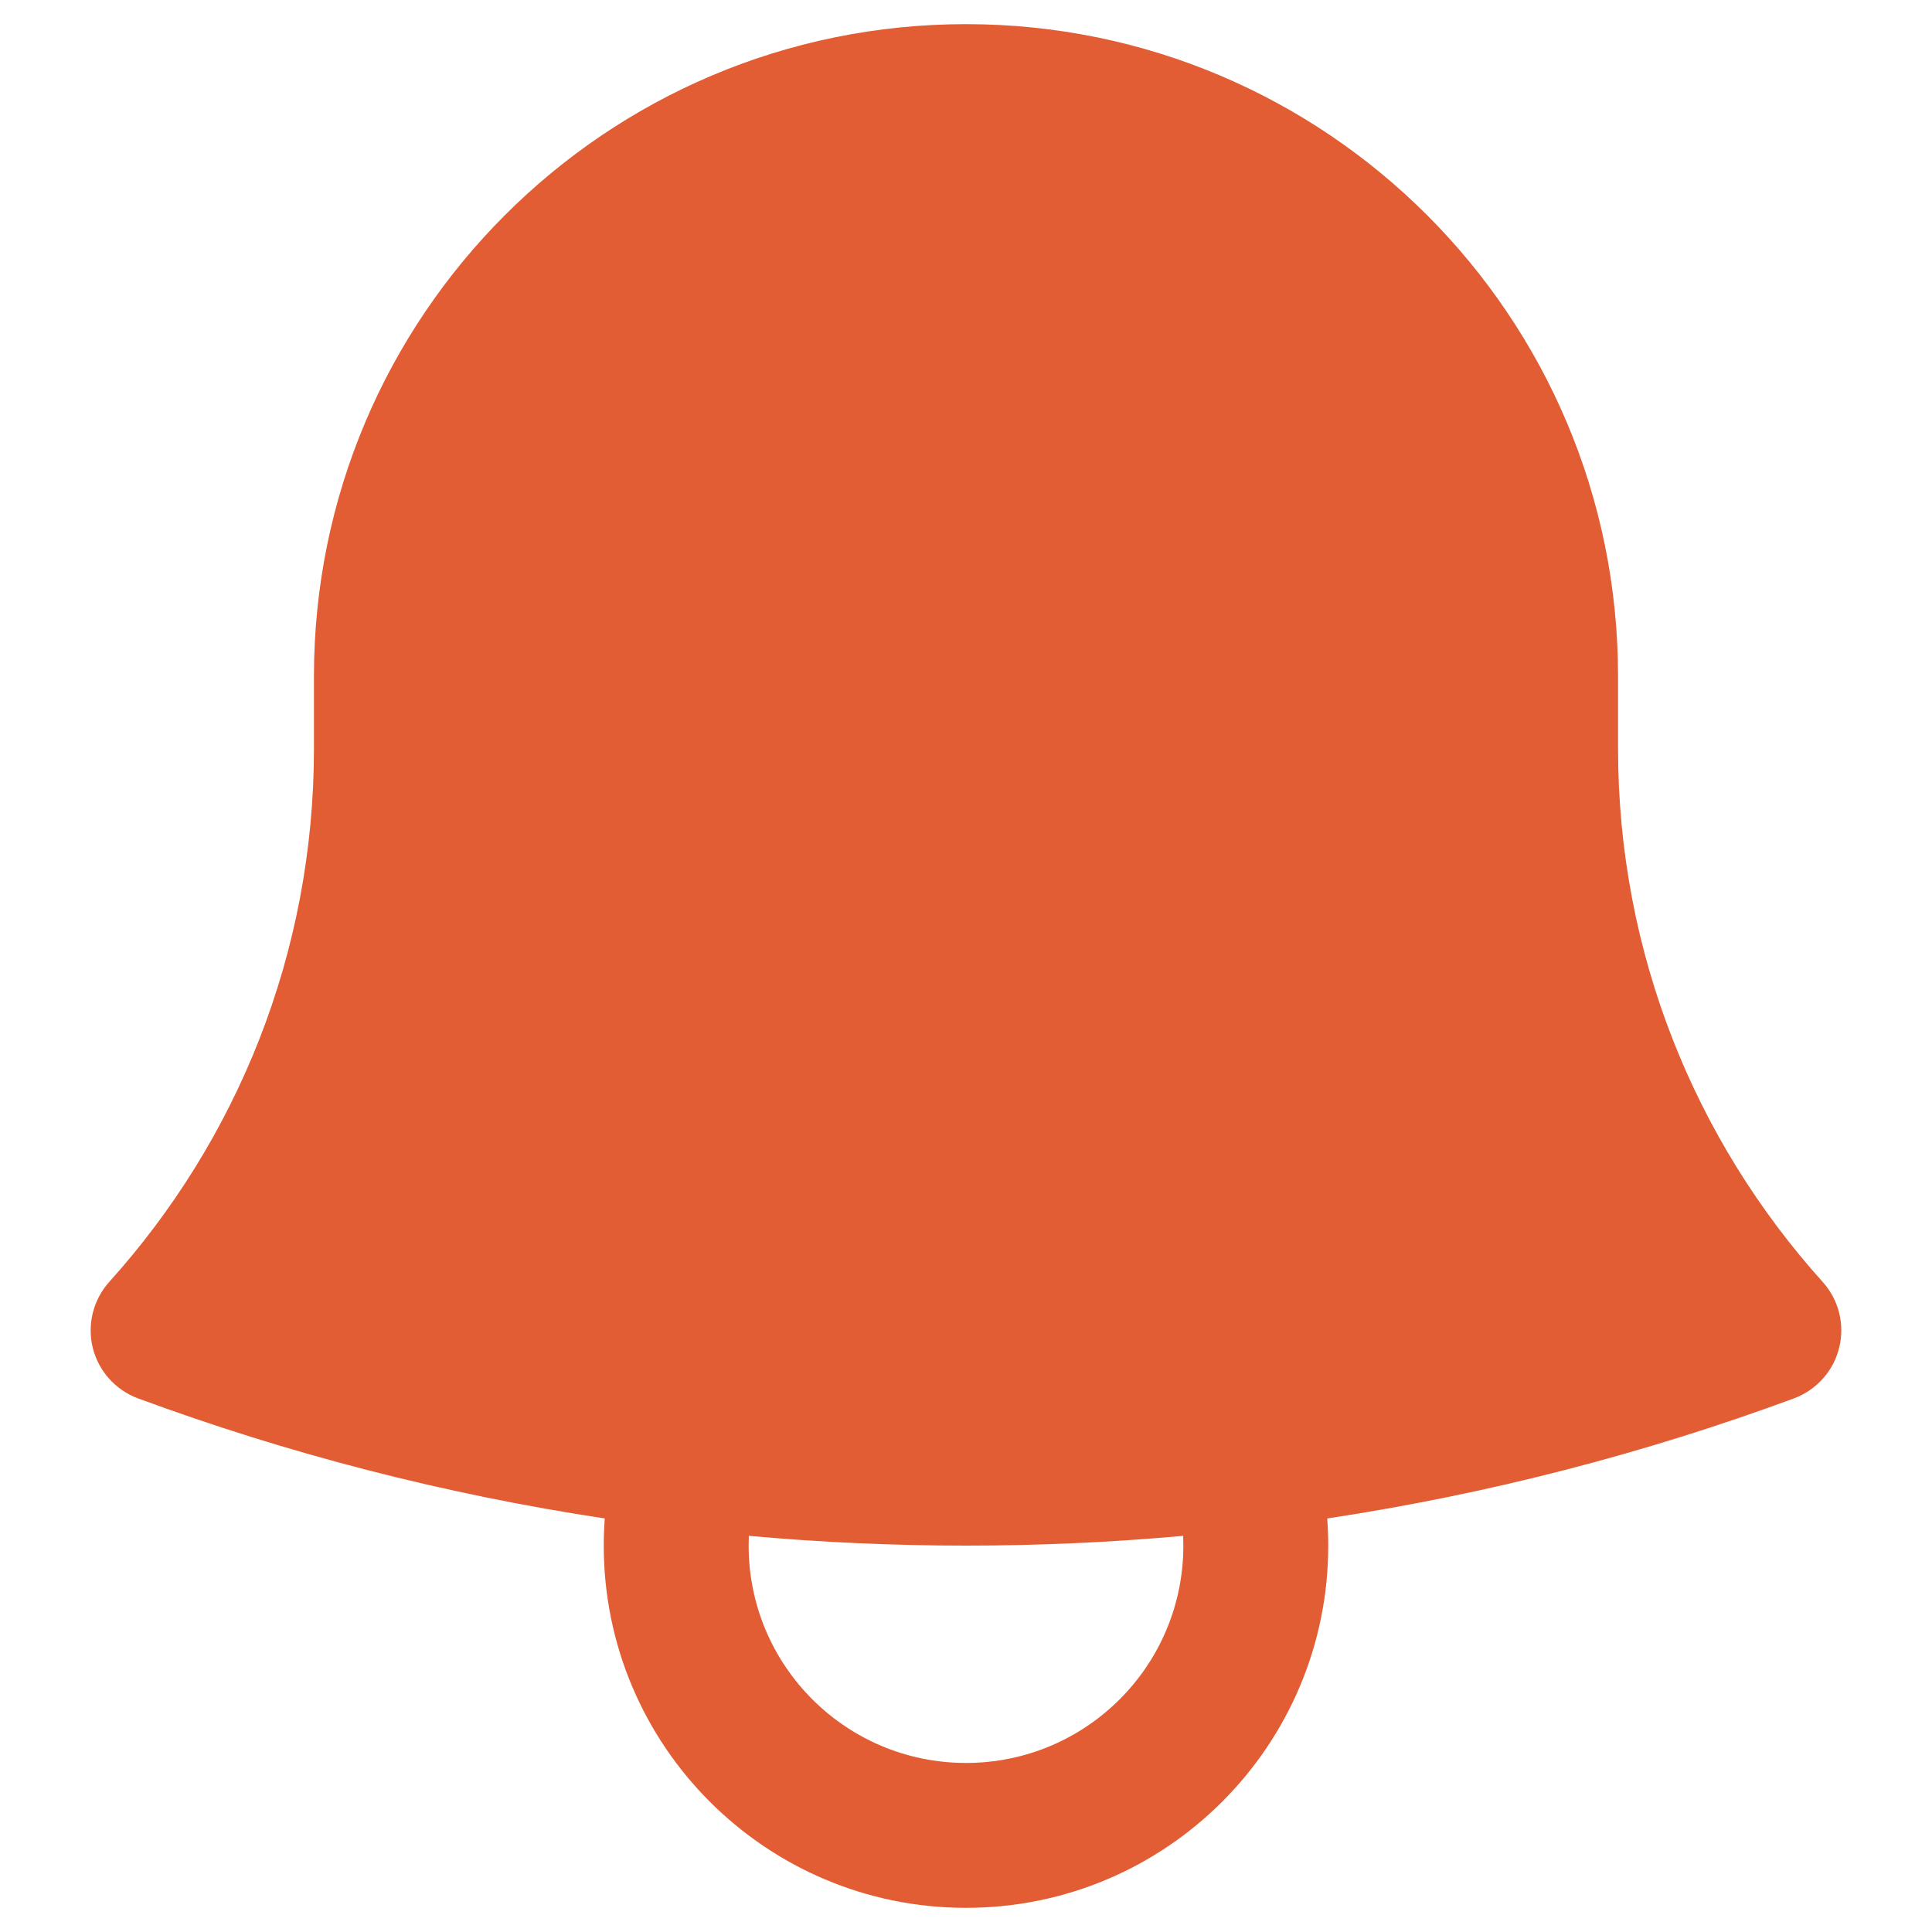 <svg width="20" height="20" viewBox="0 0 20 20" fill="none" xmlns="http://www.w3.org/2000/svg">
<path fill-rule="evenodd" clip-rule="evenodd" d="M3.25 7C3.25 3.272 6.272 0.25 10 0.25C13.728 0.25 16.75 3.272 16.75 7L16.75 7.049V7.75C16.75 9.873 17.551 11.807 18.868 13.27C19.035 13.455 19.099 13.71 19.039 13.952C18.98 14.193 18.804 14.389 18.571 14.476C17.027 15.046 15.411 15.466 13.74 15.719C13.746 15.812 13.75 15.906 13.75 16C13.75 18.071 12.071 19.75 10 19.75C7.929 19.75 6.25 18.071 6.25 16C6.25 15.906 6.254 15.812 6.26 15.719C4.589 15.466 2.973 15.046 1.429 14.476C1.195 14.389 1.02 14.193 0.96 13.952C0.901 13.71 0.965 13.455 1.131 13.27C2.449 11.807 3.25 9.873 3.25 7.75L3.25 7ZM7.752 15.899C7.751 15.933 7.75 15.966 7.75 16C7.75 17.243 8.757 18.25 10 18.25C11.243 18.25 12.25 17.243 12.25 16C12.25 15.966 12.249 15.933 12.248 15.899C11.507 15.966 10.757 16 10 16C9.242 16 8.493 15.966 7.752 15.899Z" fill="#E25D34"/>
</svg>
